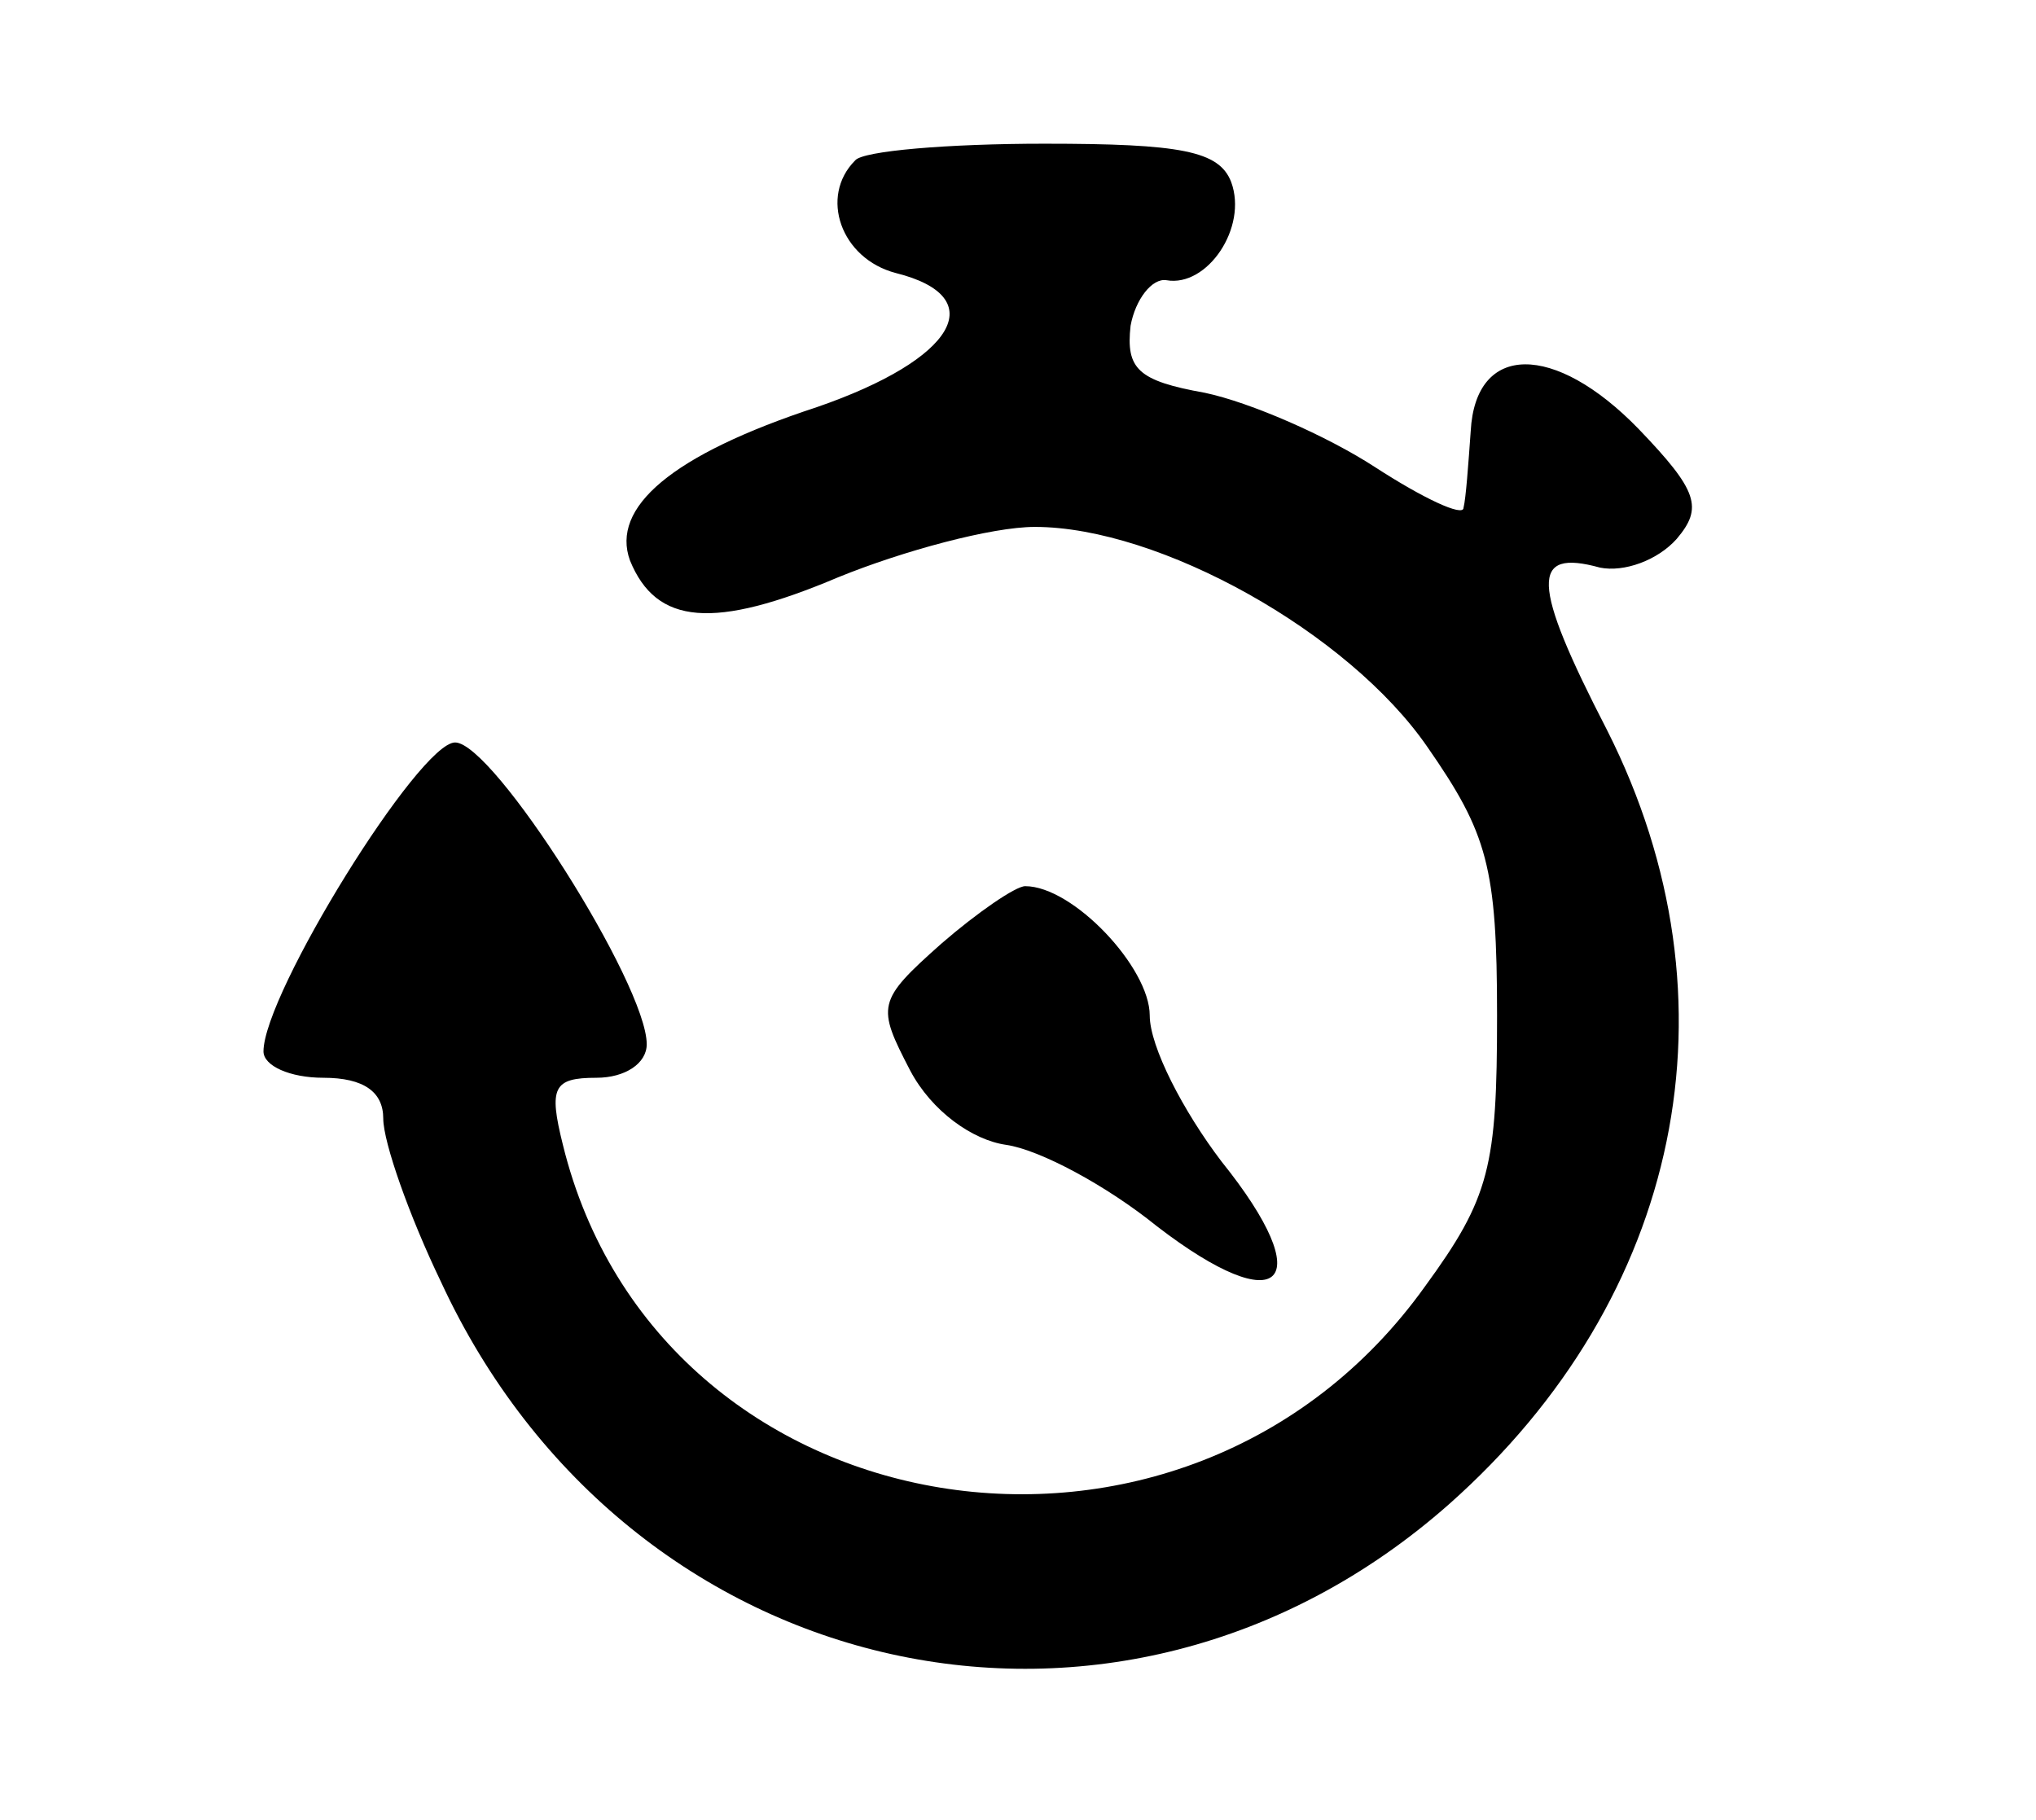 <?xml version="1.0" standalone="no"?>
<!DOCTYPE svg PUBLIC "-//W3C//DTD SVG 20010904//EN"
 "http://www.w3.org/TR/2001/REC-SVG-20010904/DTD/svg10.dtd">
<svg version="1.0" xmlns="http://www.w3.org/2000/svg"
 width="85pt" height="76pt" viewBox="0 0 85 76"
 preserveAspectRatio="xMidYMid meet">

<g transform="translate(0,76) scale(0.1,-0.1)"
fill="#000000" stroke="none">
<path d="M357 693 c-15 -15 -6 -41 17 -47 40 -10 25 -36 -33 -56 -61 -20 -86
-42 -78 -64 11 -27 35 -29 87 -7 27 11 64 21 82 21 52 0 131 -44 164 -92 25
-36 29 -50 29 -112 0 -63 -3 -76 -30 -113 -100 -140 -320 -104 -360 59 -6 24
-4 28 14 28 12 0 21 6 21 14 0 25 -64 126 -80 126 -15 0 -80 -105 -80 -129 0
-6 11 -11 25 -11 17 0 25 -6 25 -17 0 -10 11 -41 24 -68 78 -169 283 -215 421
-93 97 86 123 210 66 323 -32 62 -32 76 -3 68 10 -2 24 3 32 12 11 13 9 20
-16 46 -35 36 -68 36 -70 -1 -1 -14 -2 -28 -3 -32 0 -4 -17 4 -37 17 -20 13
-52 27 -71 31 -28 5 -33 10 -31 28 2 11 9 20 15 19 17 -3 34 22 27 41 -5 13
-21 16 -78 16 -40 0 -76 -3 -79 -7z"/>
<path d="M393 366 c-27 -24 -27 -26 -13 -53 9 -17 26 -29 40 -31 14 -2 42 -17
63 -34 52 -40 68 -24 27 27 -16 21 -30 48 -30 61 0 20 -32 54 -52 54 -4 0 -20
-11 -35 -24z"/>
</g>
</svg>
